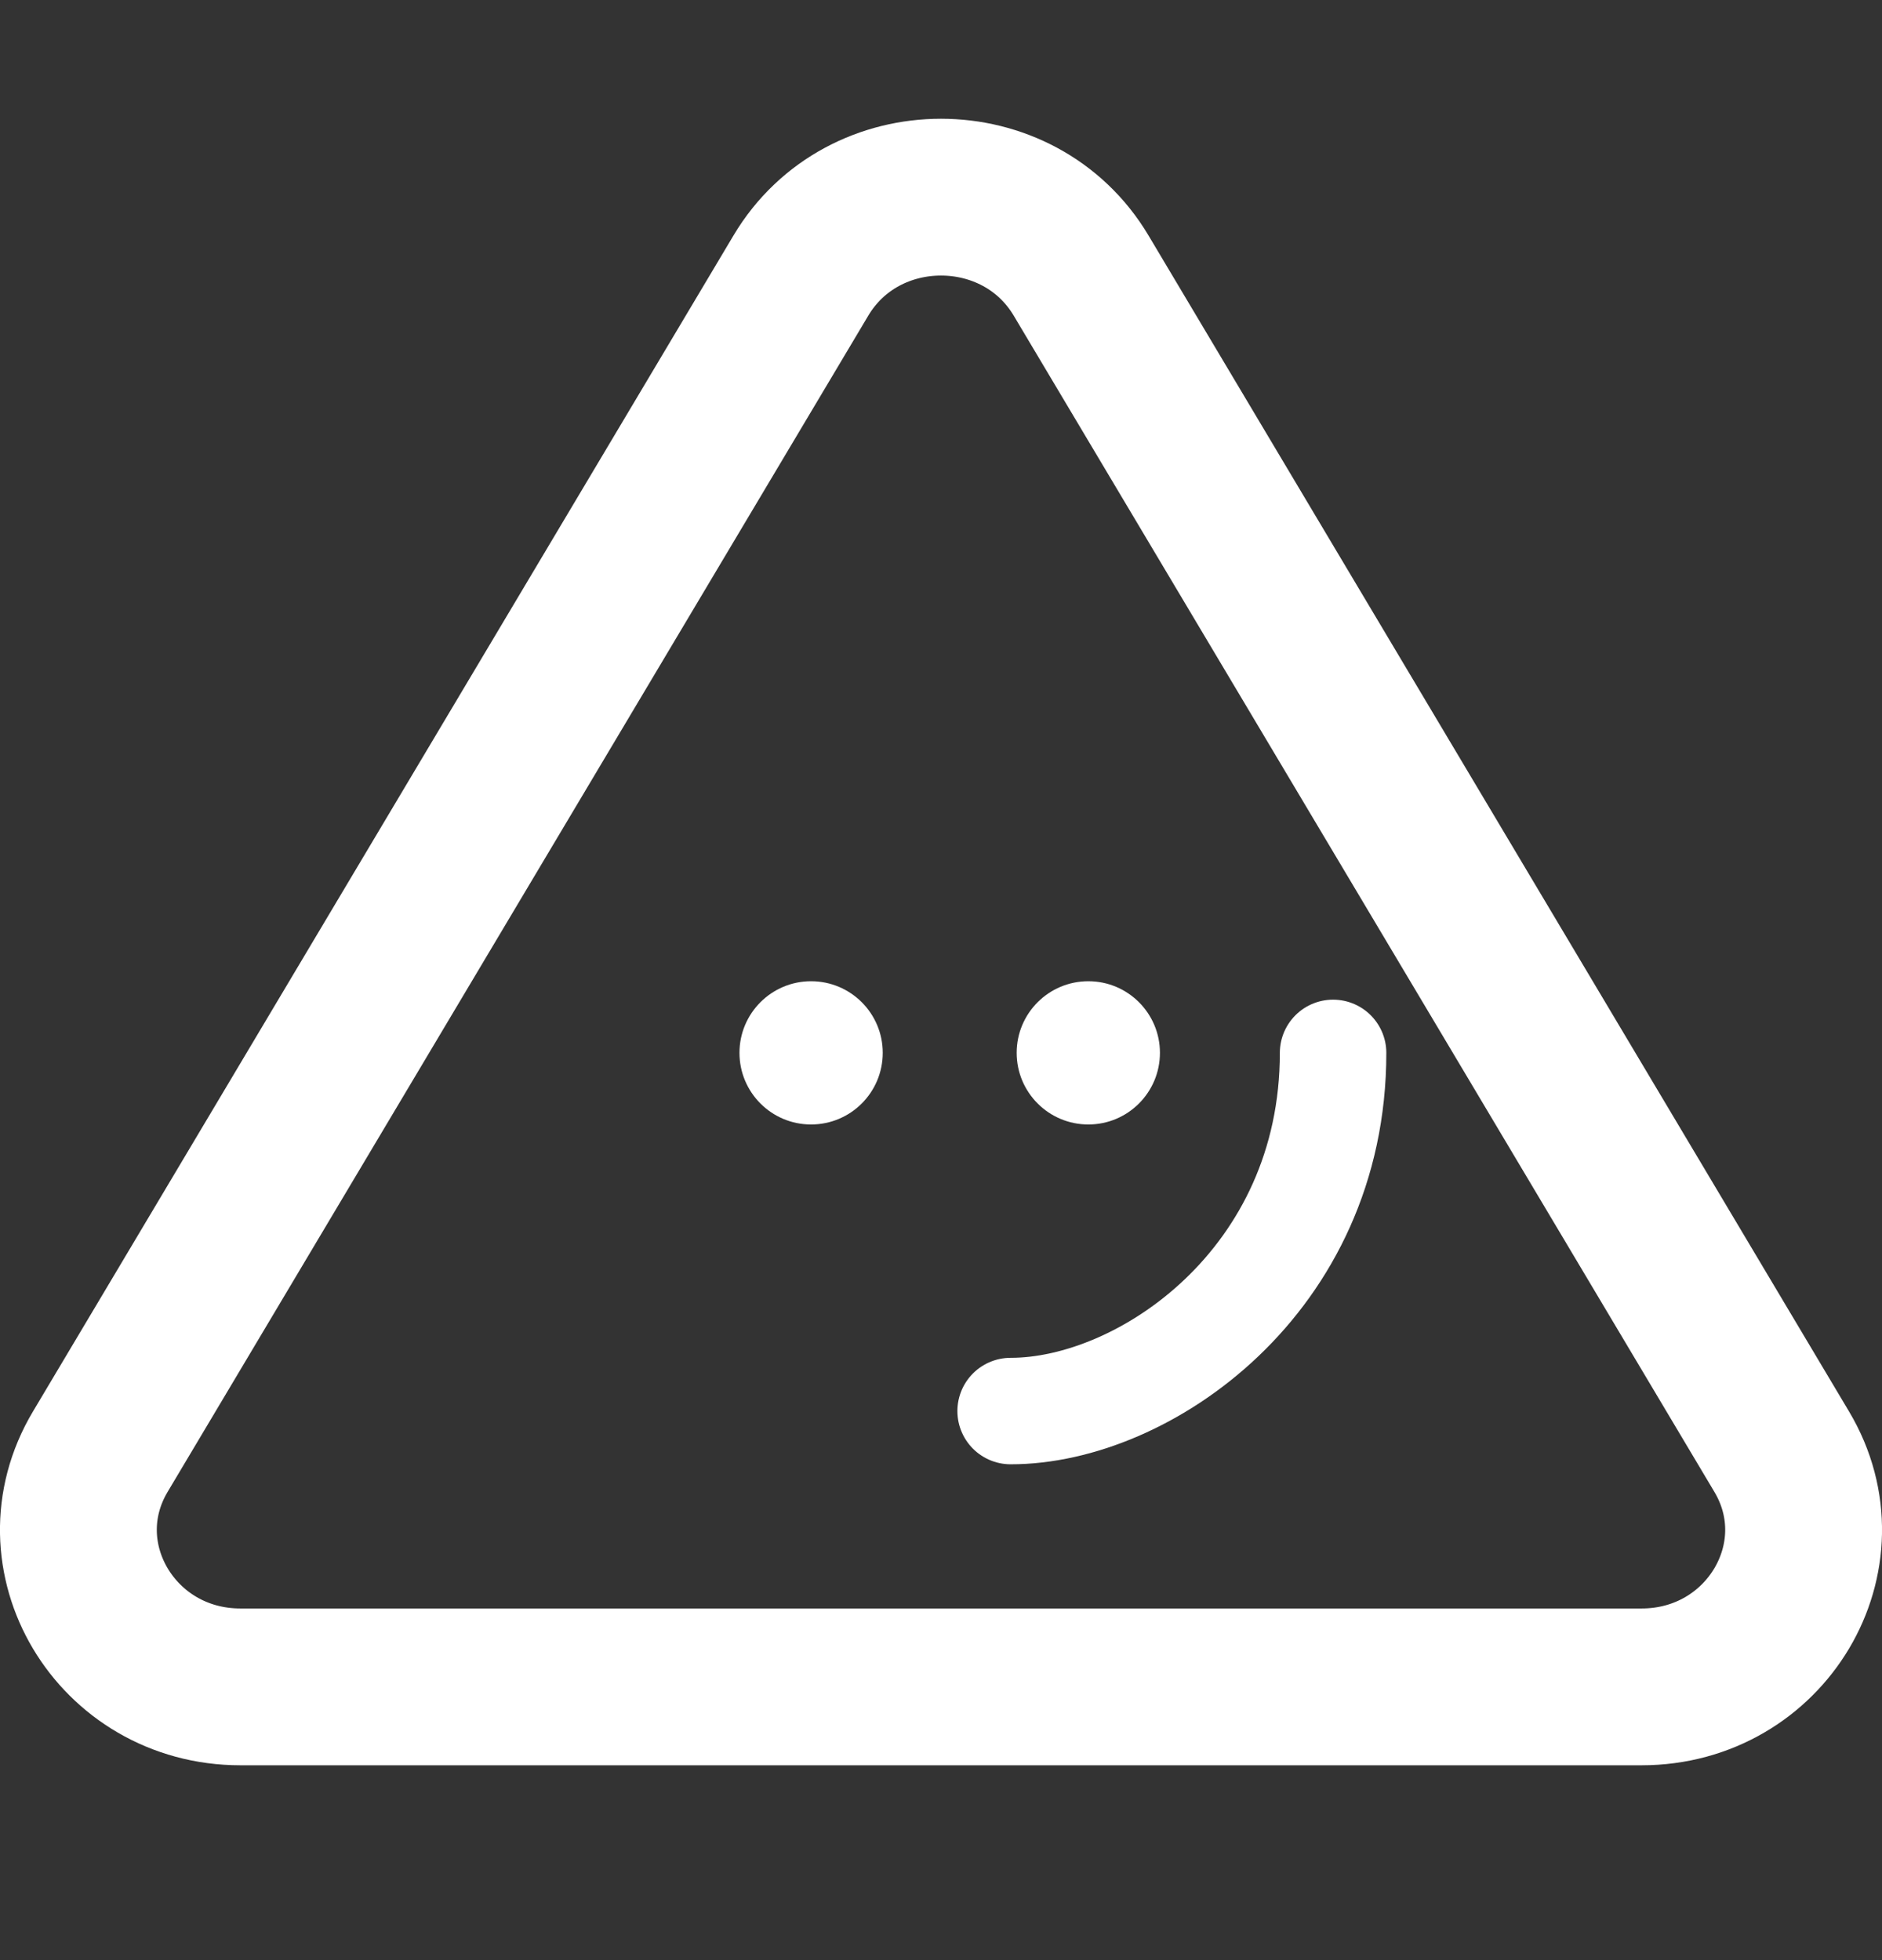 <svg width="24" height="25" viewBox="0 0 24 25" fill="none" xmlns="http://www.w3.org/2000/svg">
<rect x="0" y="0" width="24" height="25" fill="#333333" stroke="none"/>
<path d="M10.213 3.515C11.007 2.181 12.993 2.181 13.787 3.515L22.721 18.515C23.515 19.848 22.522 21.515 20.934 21.515H3.066C1.478 21.515 0.485 19.848 1.279 18.515L10.213 3.515Z" stroke="white" stroke-width="2" stroke-linejoin="round"/>
<path d="M14.792 13.428C14.792 13.933 14.383 14.342 13.879 14.342C13.374 14.342 12.965 13.933 12.965 13.428C12.965 12.924 13.374 12.515 13.879 12.515C14.383 12.515 14.792 12.924 14.792 13.428Z" fill="white"/>
<path d="M11.257 13.428C11.257 13.933 10.848 14.342 10.343 14.342C9.839 14.342 9.43 13.933 9.43 13.428C9.43 12.924 9.839 12.515 10.343 12.515C10.848 12.515 11.257 12.924 11.257 13.428Z" fill="white"/>
<path d="M12.888 17.997C14.584 17.999 17 16.34 17 13.429" stroke="white" stroke-width="1.358" stroke-linecap="round"/>
</svg>
